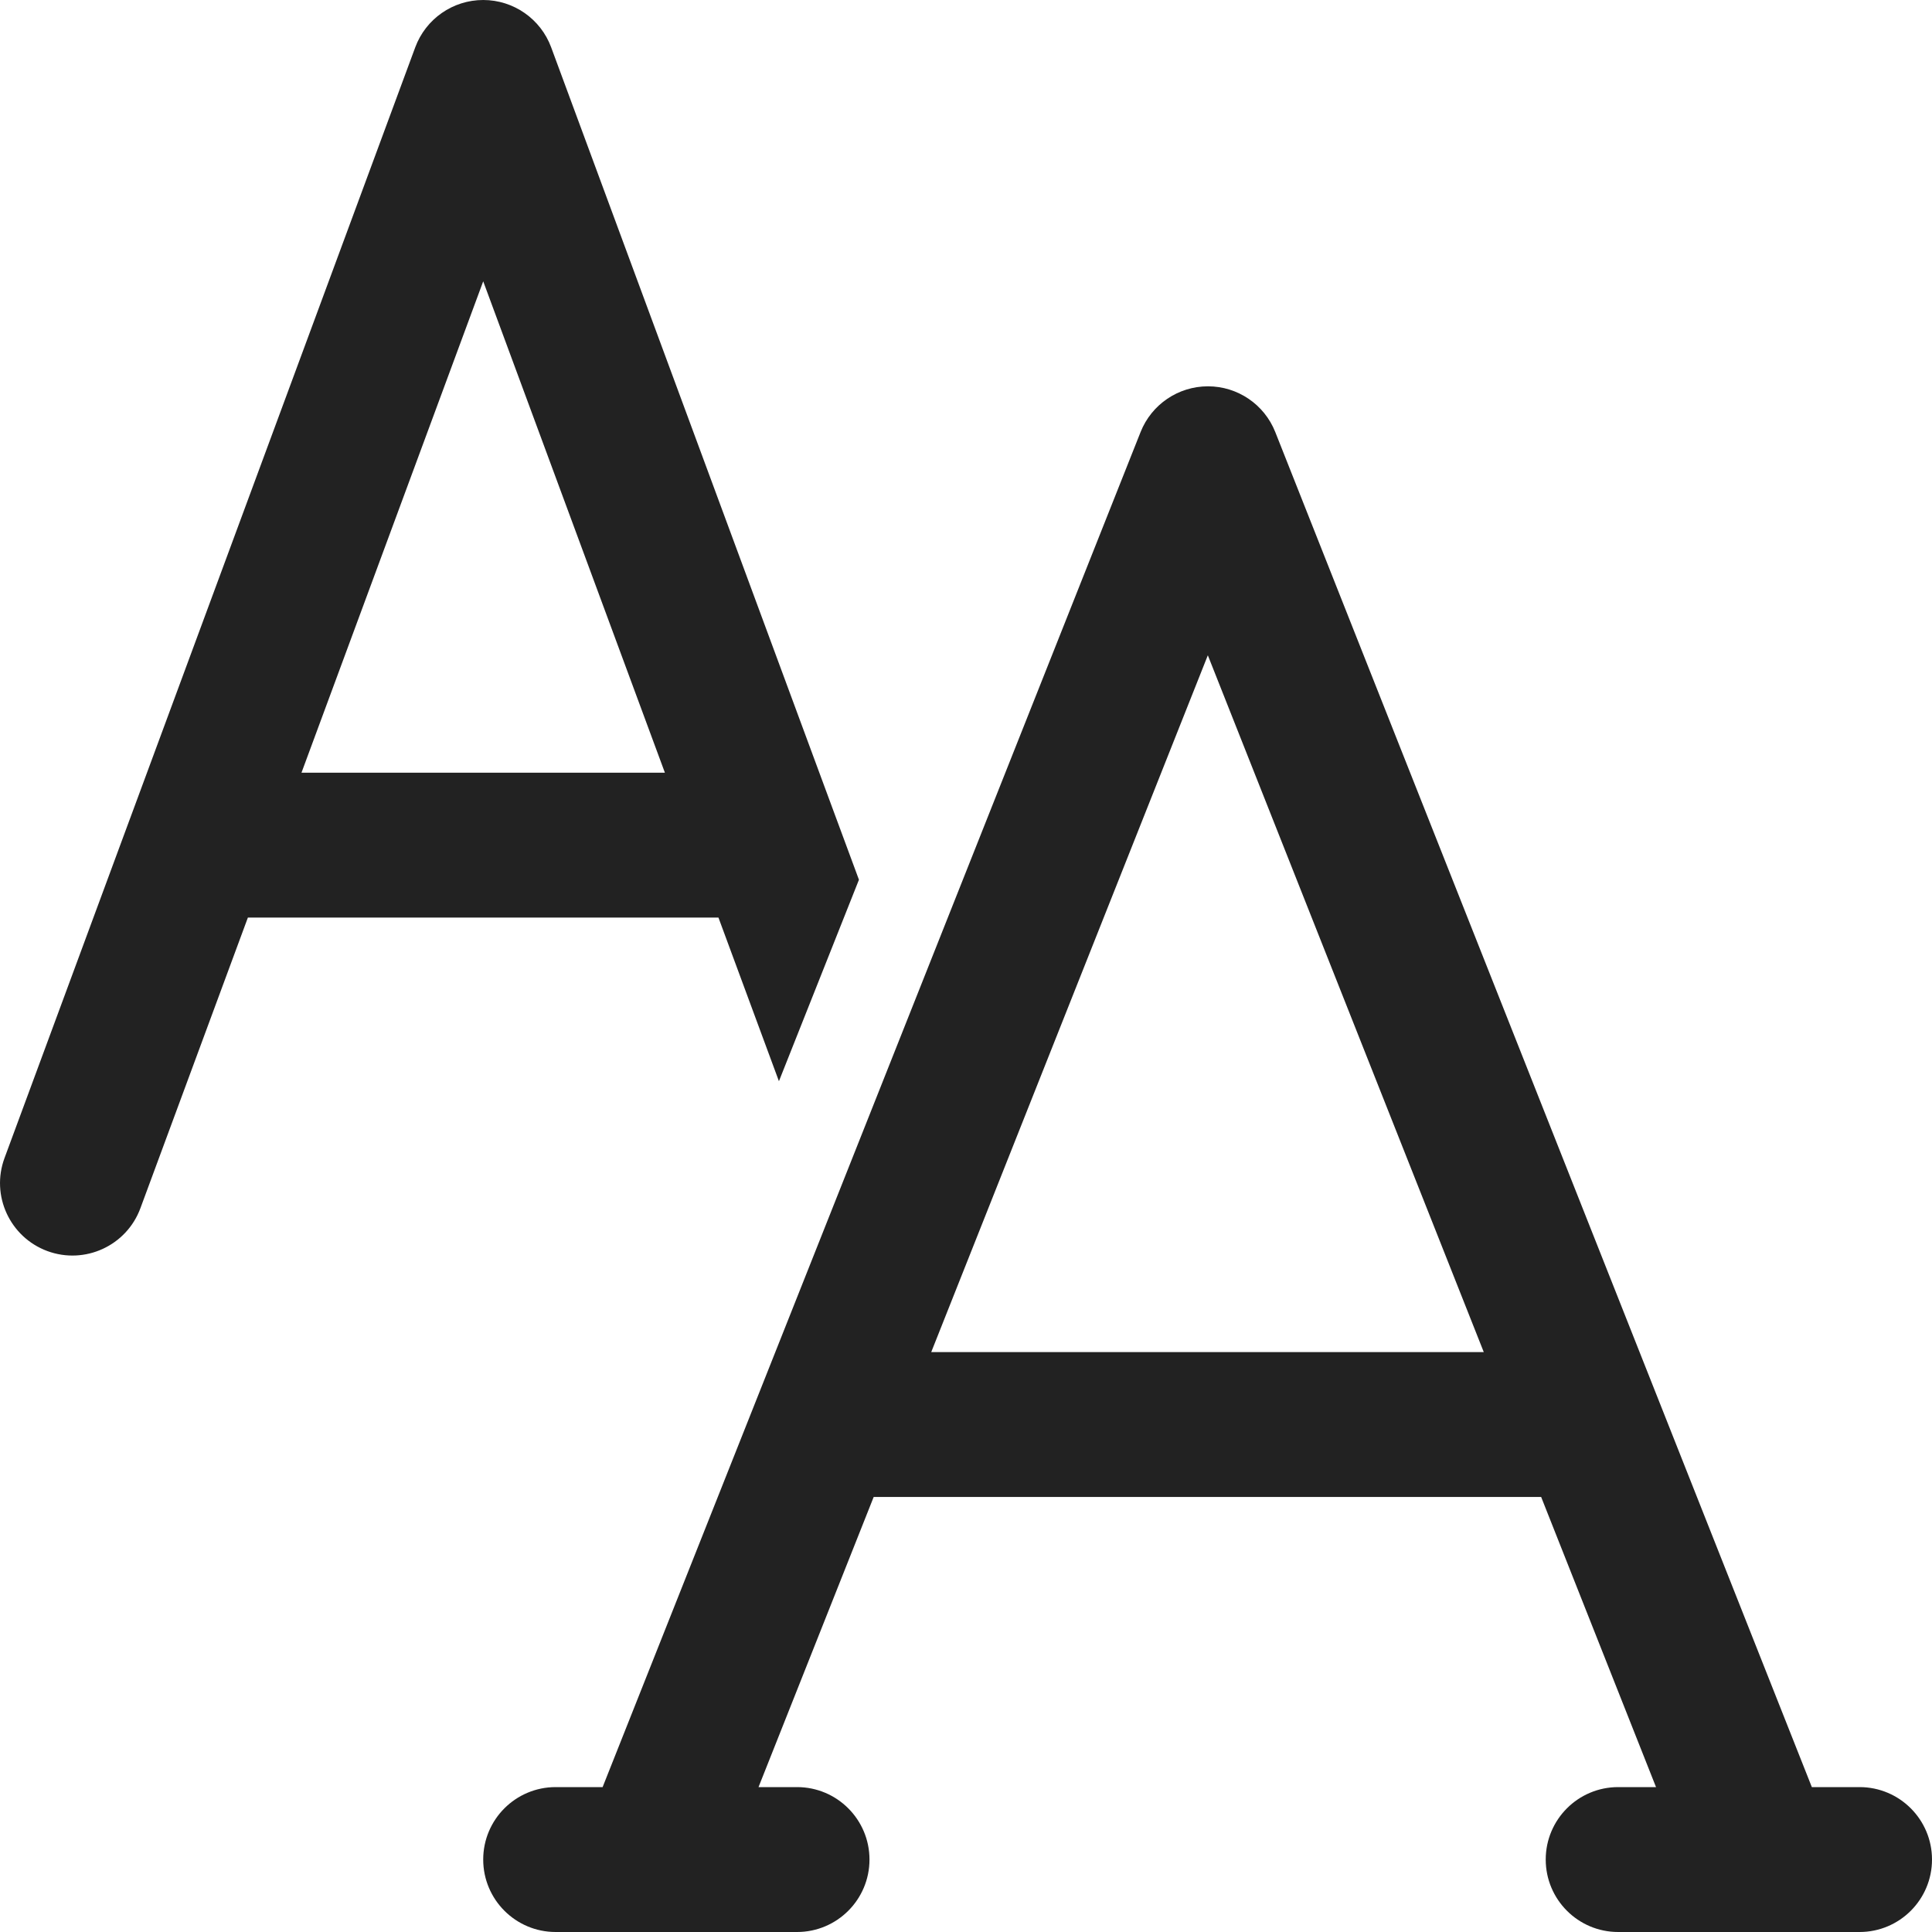 <svg width="46" height="46" viewBox="0 0 46 46" fill="none" xmlns="http://www.w3.org/2000/svg">
<path d="M11.505 1.43482e-09C12.227 2.93383e-05 12.873 0.45 13.123 1.127L19.911 19.487C19.921 19.512 19.93 19.537 19.939 19.562L20.451 20.946L18.546 25.743L17.106 21.847H5.902L3.343 28.767C3.013 29.66 2.021 30.117 1.127 29.787C0.234 29.456 -0.223 28.464 0.108 27.571L3.069 19.562C3.078 19.537 3.087 19.512 3.097 19.487L9.887 1.126C10.138 0.449 10.783 -2.93239e-05 11.505 1.43482e-09ZM7.178 18.398H15.831L11.505 6.698L7.178 18.398ZM27.157 10.286C27.418 9.629 28.054 9.198 28.761 9.198C29.468 9.198 30.104 9.63 30.364 10.288L43.139 42.55L44.275 42.55C45.228 42.55 46 43.323 46 44.275C46 45.228 45.228 46 44.275 46L41.998 46C41.99 46 41.981 46 41.973 46C41.961 46 41.949 46 41.937 46L38.528 46C37.575 46 36.803 45.227 36.803 44.275C36.803 43.322 37.575 42.55 38.528 42.55L39.429 42.55L36.694 35.642H20.802L18.06 42.55L18.977 42.55C19.93 42.55 20.702 43.323 20.702 44.275C20.702 45.228 19.93 46 18.977 46L15.551 46C15.543 46 15.536 46 15.528 46C15.514 46 15.5 46 15.486 46L13.23 46C12.277 46 11.505 45.227 11.505 44.275C11.505 43.322 12.277 42.55 13.23 42.55L14.348 42.55L27.157 10.286ZM35.328 32.193L28.758 15.602L22.172 32.193H35.328Z" fill="#222222"/>
</svg>
